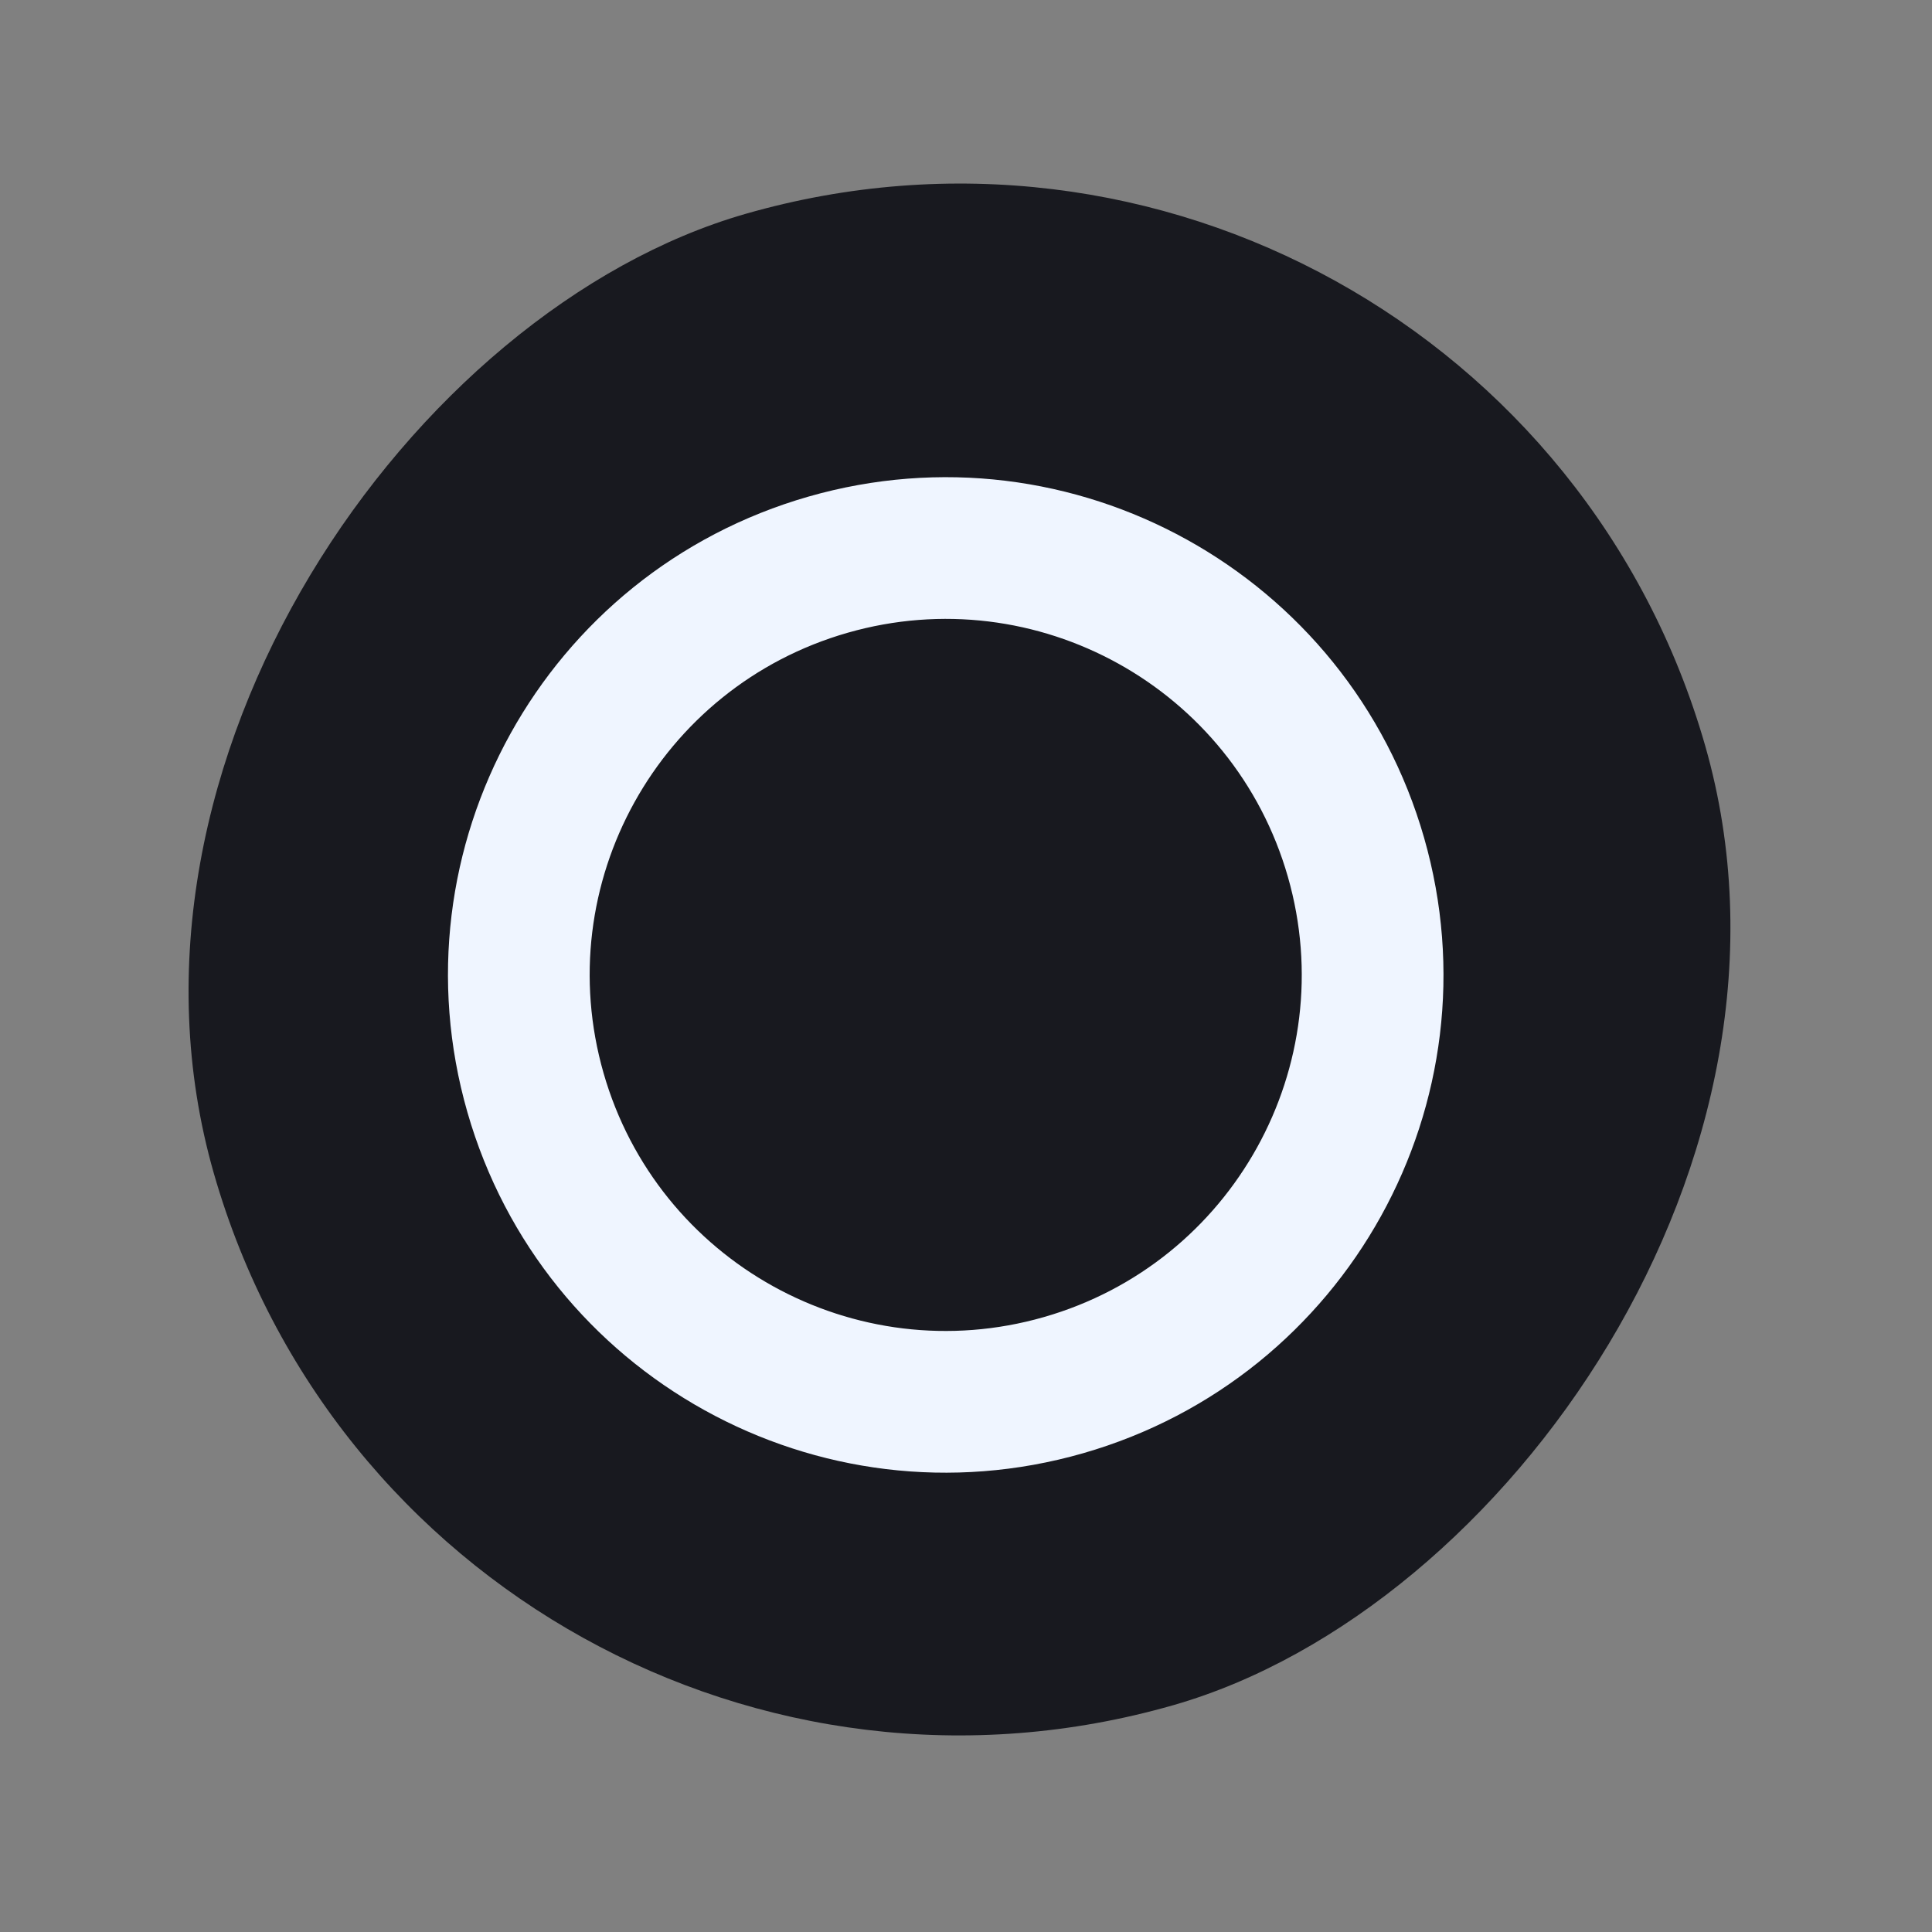 <svg width="66" height="66" viewBox="0 0 66 66" fill="none" xmlns="http://www.w3.org/2000/svg">
<rect x="0" y="0" width="66" height="66" fill="#808080" stroke="none"/>
<rect x="50.947" width="53" height="53" rx="26.5" transform="rotate(74 50.947 0)" fill="#18191F"/>
<path d="M36.993 49.647C27.968 52.234 18.554 47.016 15.966 37.991C13.378 28.966 18.596 19.552 27.621 16.964C36.647 14.376 46.061 19.594 48.649 28.619C51.237 37.644 46.018 47.059 36.993 49.647ZM28.956 21.616C22.5 23.467 18.767 30.201 20.618 36.657C22.469 43.113 29.203 46.845 35.659 44.994C42.115 43.143 45.847 36.409 43.996 29.953C42.145 23.498 35.411 19.765 28.956 21.616Z" fill="#EFF5FF"/>
</svg>
